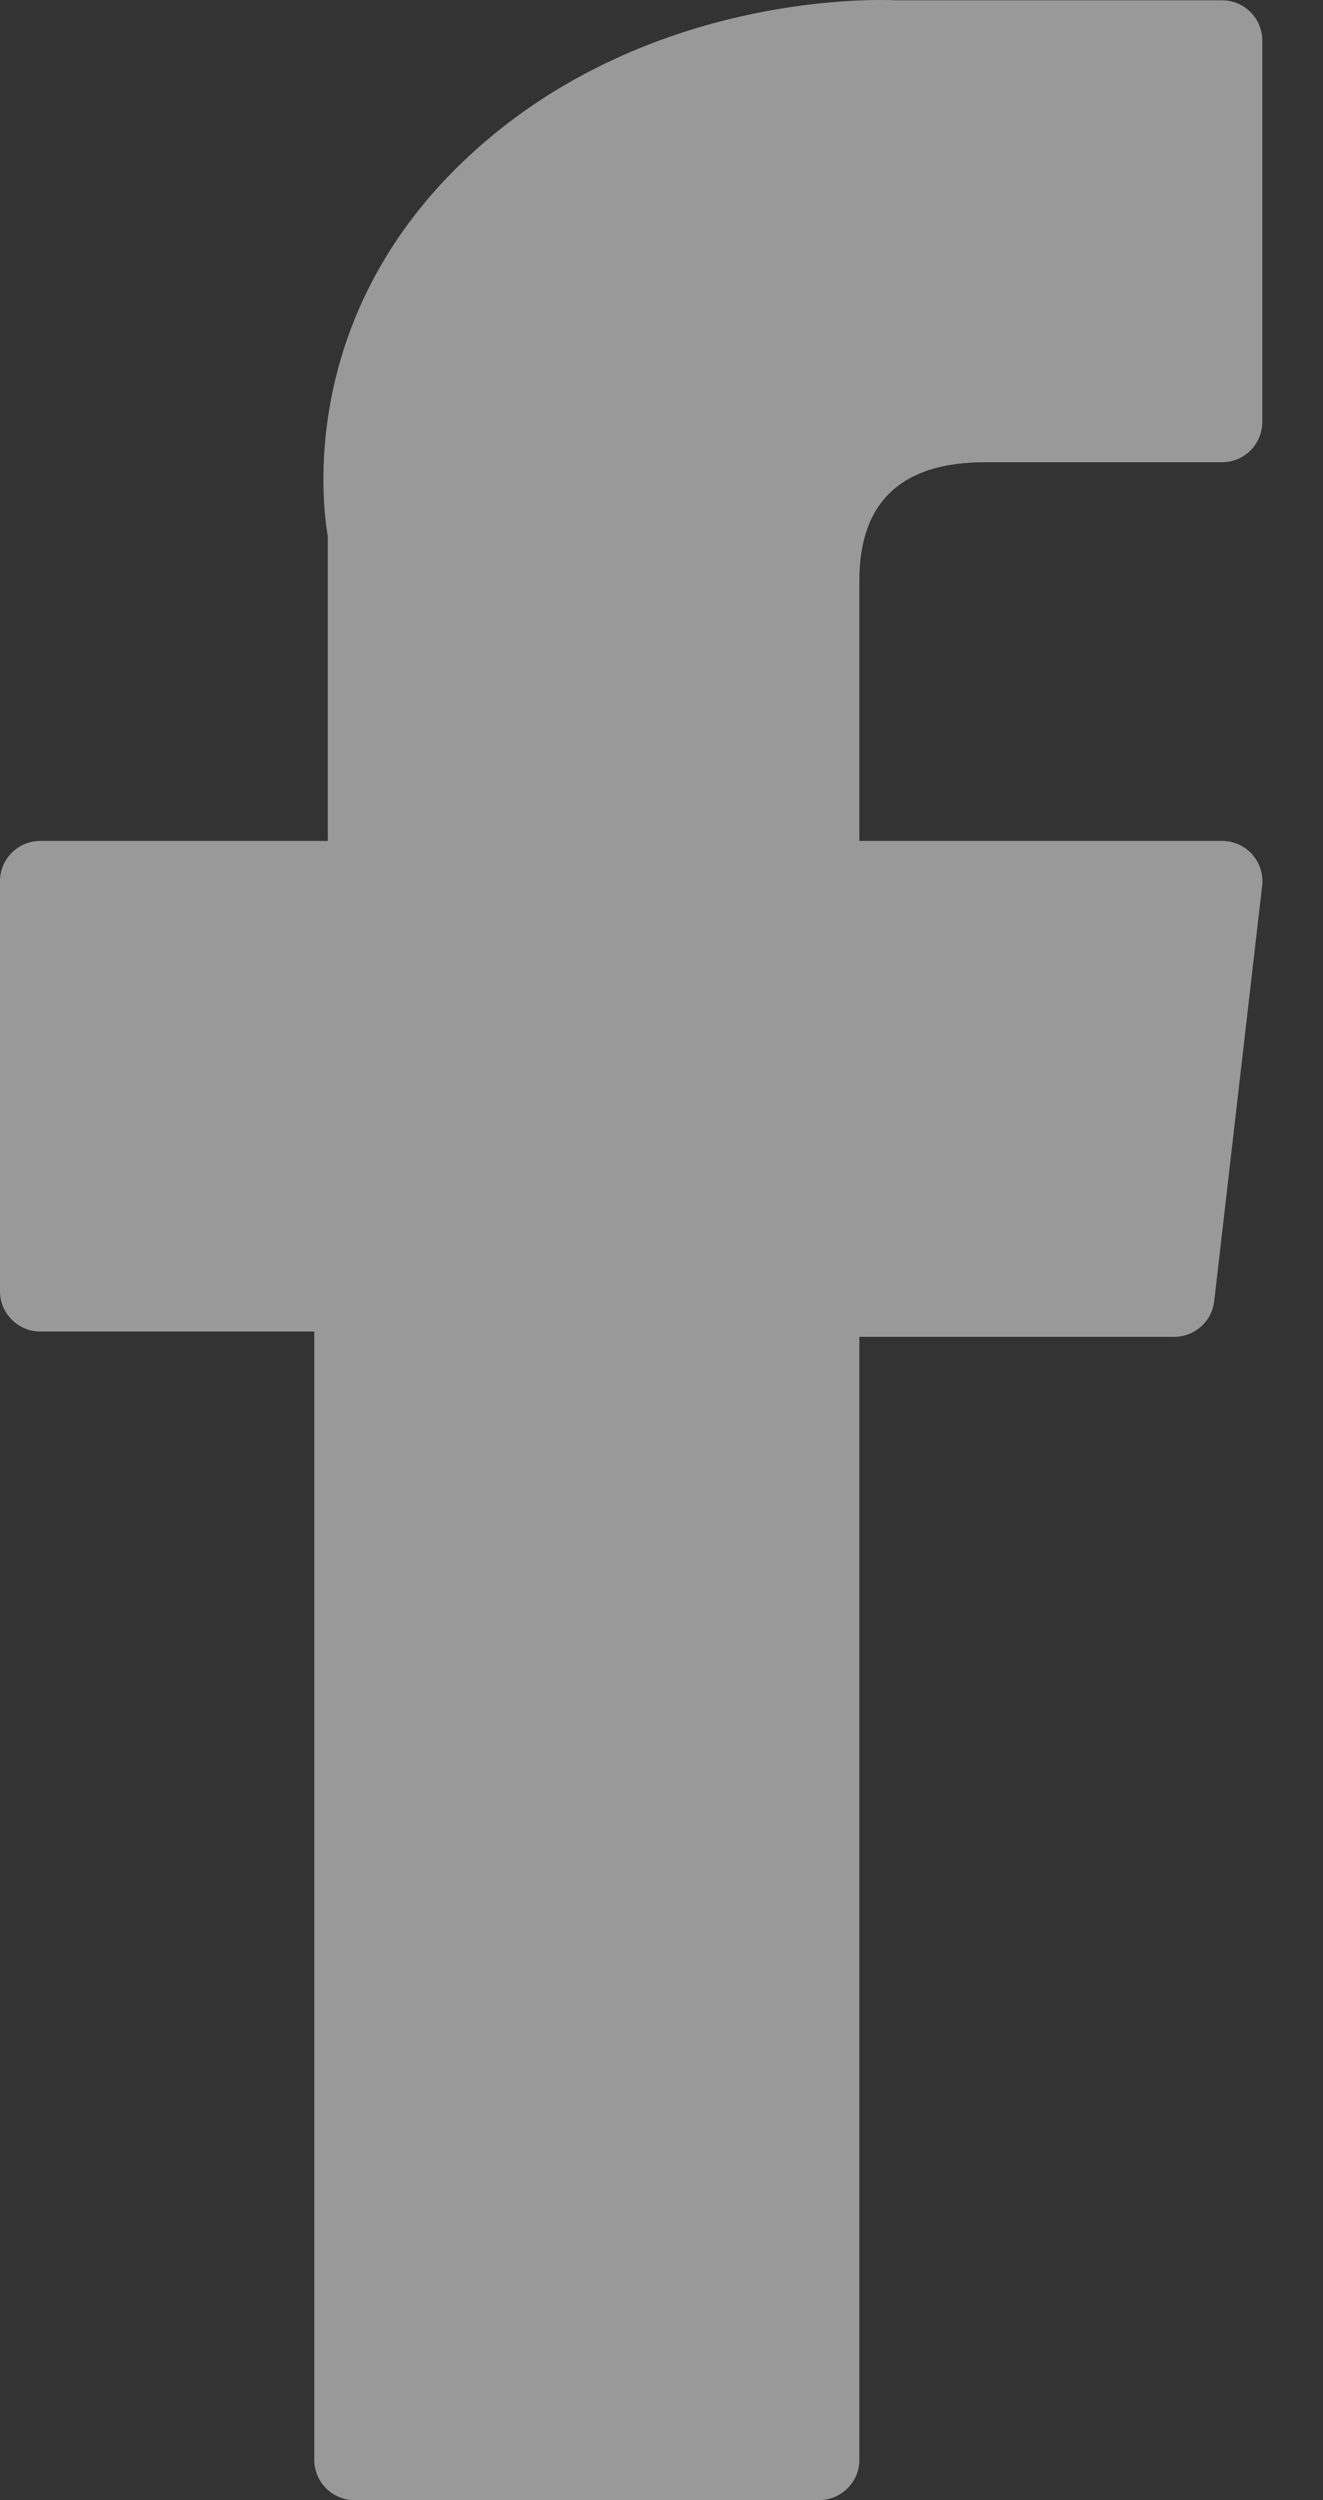 <svg width="9" height="17" viewBox="0 0 9 17" version="1.1" xmlns="http://www.w3.org/2000/svg" xmlns:xlink="http://www.w3.org/1999/xlink">
<rect x="0" y="0" width="9" height="17" fill="#333333" stroke="none"/>
<title>XMLID 835</title>
<desc>Created using Figma</desc>
<g id="Canvas" transform="translate(4044 -1597)">
<g id="XMLID 835">
<use xlink:href="#path0_fill" transform="translate(-4044 1597)" fill="#FFFFFF" fill-opacity="0.5"/>
</g>
</g>
<defs>
<path id="path0_fill" d="M 0.274 9.054L 2.138 9.054L 2.138 16.726C 2.138 16.877 2.26 17 2.412 17L 5.571 17C 5.723 17 5.846 16.877 5.846 16.726L 5.846 9.09L 7.988 9.09C 8.127 9.09 8.244 8.986 8.26 8.847L 8.586 6.023C 8.595 5.945 8.57 5.868 8.518 5.809C 8.466 5.751 8.391 5.718 8.313 5.718L 5.846 5.718L 5.846 3.947C 5.846 3.413 6.133 3.143 6.7 3.143C 6.781 3.143 8.313 3.143 8.313 3.143C 8.465 3.143 8.587 3.02 8.587 2.869L 8.587 0.276C 8.587 0.125 8.465 0.002 8.313 0.002L 6.09 0.002C 6.074 0.001 6.039 0 5.988 0C 5.602 0 4.261 0.076 3.202 1.05C 2.028 2.13 2.191 3.423 2.23 3.647L 2.23 5.718L 0.274 5.718C 0.123 5.718 1.6066e-07 5.84 1.6066e-07 5.992L 1.6066e-07 8.78C 1.6066e-07 8.931 0.123 9.054 0.274 9.054Z"/>
</defs>
</svg>
